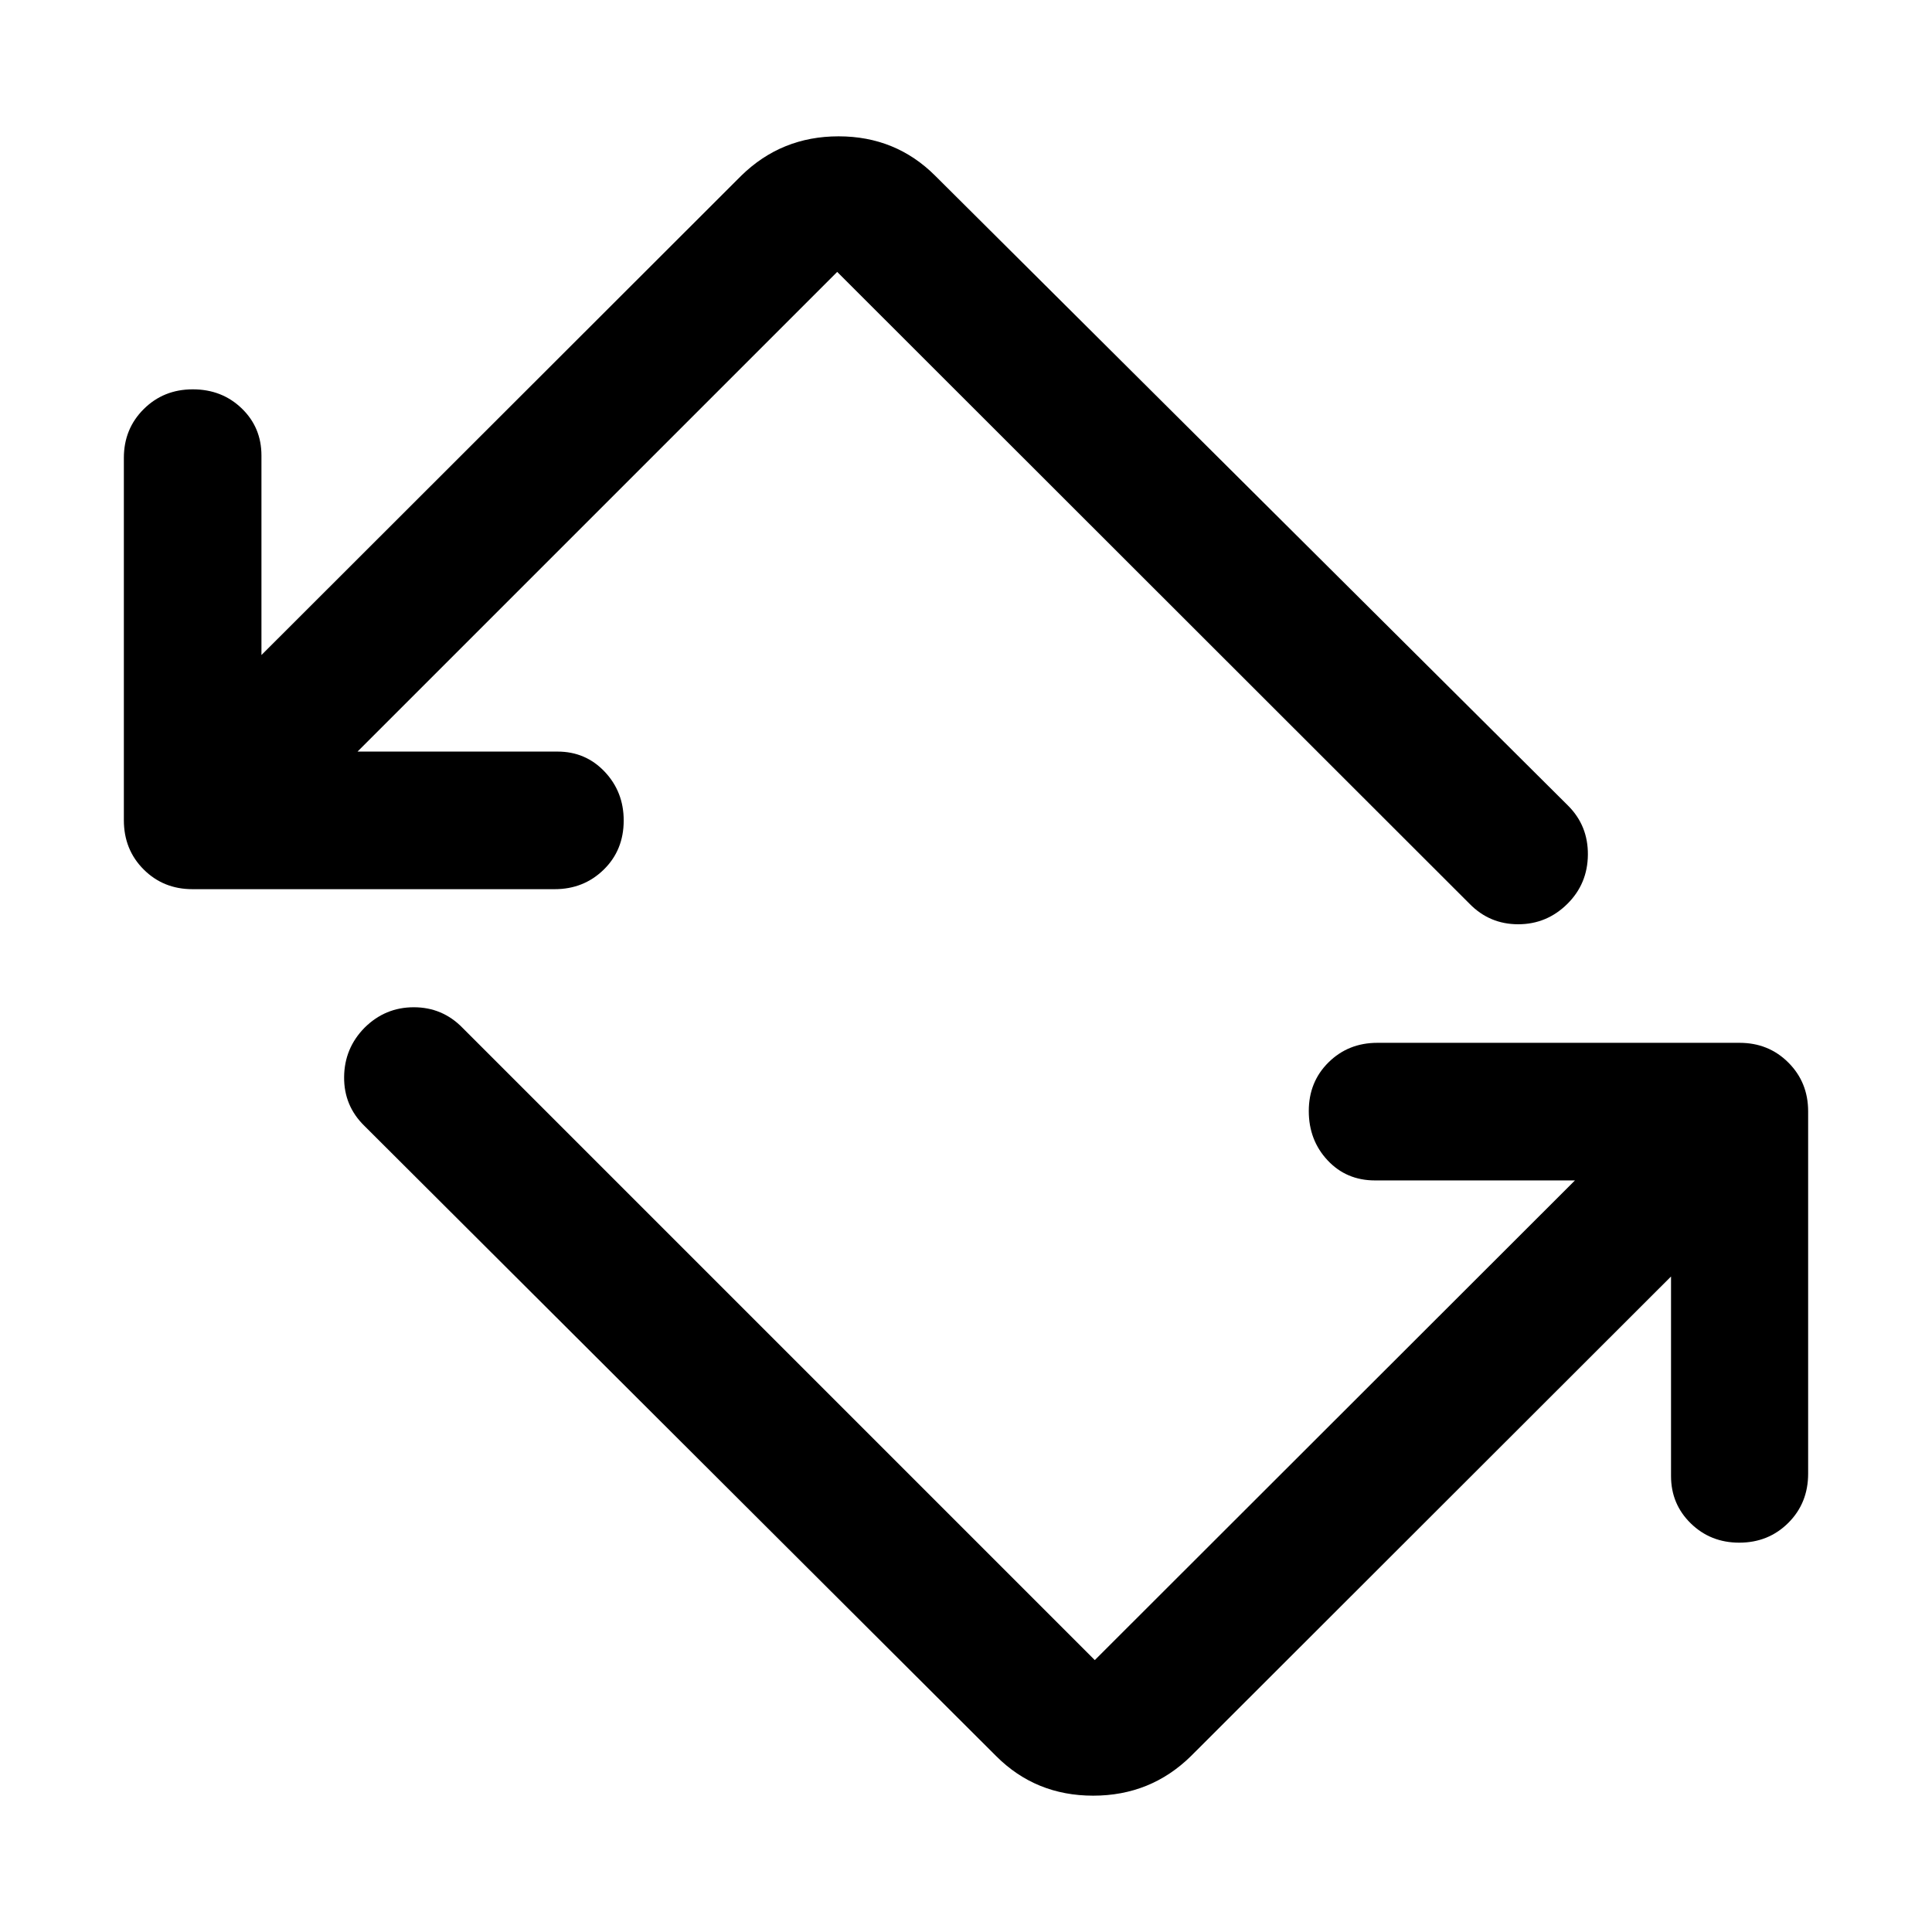 <svg xmlns="http://www.w3.org/2000/svg" width="48" height="48" viewBox="0 96 960 960"><path d="M495.022 968.63 181.065 655.435q-10.195-9.956-10.076-24.25.12-14.294 10.129-24.489 10.248-10.196 24.489-10.196 14.241 0 24.198 10.196L544 920.891l238.587-238.347h-99.391q-14.185 0-23.528-9.991-9.342-9.991-9.342-24.489 0-14.499 9.821-24.194 9.82-9.696 24.244-9.696h180q14.424 0 24.245 9.821 9.821 9.82 9.821 24.244v180q0 14.663-9.871 24.484-9.872 9.821-24.37 9.821-14.259 0-24.075-9.582-9.815-9.582-9.815-23.527v-99.152L591.739 968.63q-20.008 19.631-48.547 19.631-28.54 0-48.17-19.631ZM275.609 537.826h-180q-14.424 0-24.245-9.821-9.82-9.82-9.82-24.483v-180q0-14.424 9.87-24.245 9.872-9.821 24.37-9.821 14.499 0 24.314 9.462t9.815 23.408v99.152L368.261 183.37q20.008-19.631 48.428-19.631 28.42 0 48.05 19.631l314.435 312.956q9.956 9.956 9.837 24.369-.12 14.414-10.129 24.37-10.248 10.196-24.489 10.196-14.241 0-24.198-10.196L416 231.109 177.652 469.456h99.391q13.946 0 23.408 9.991 9.462 9.991 9.462 24.25 0 14.738-9.94 24.433-9.94 9.696-24.364 9.696Z"/></svg>